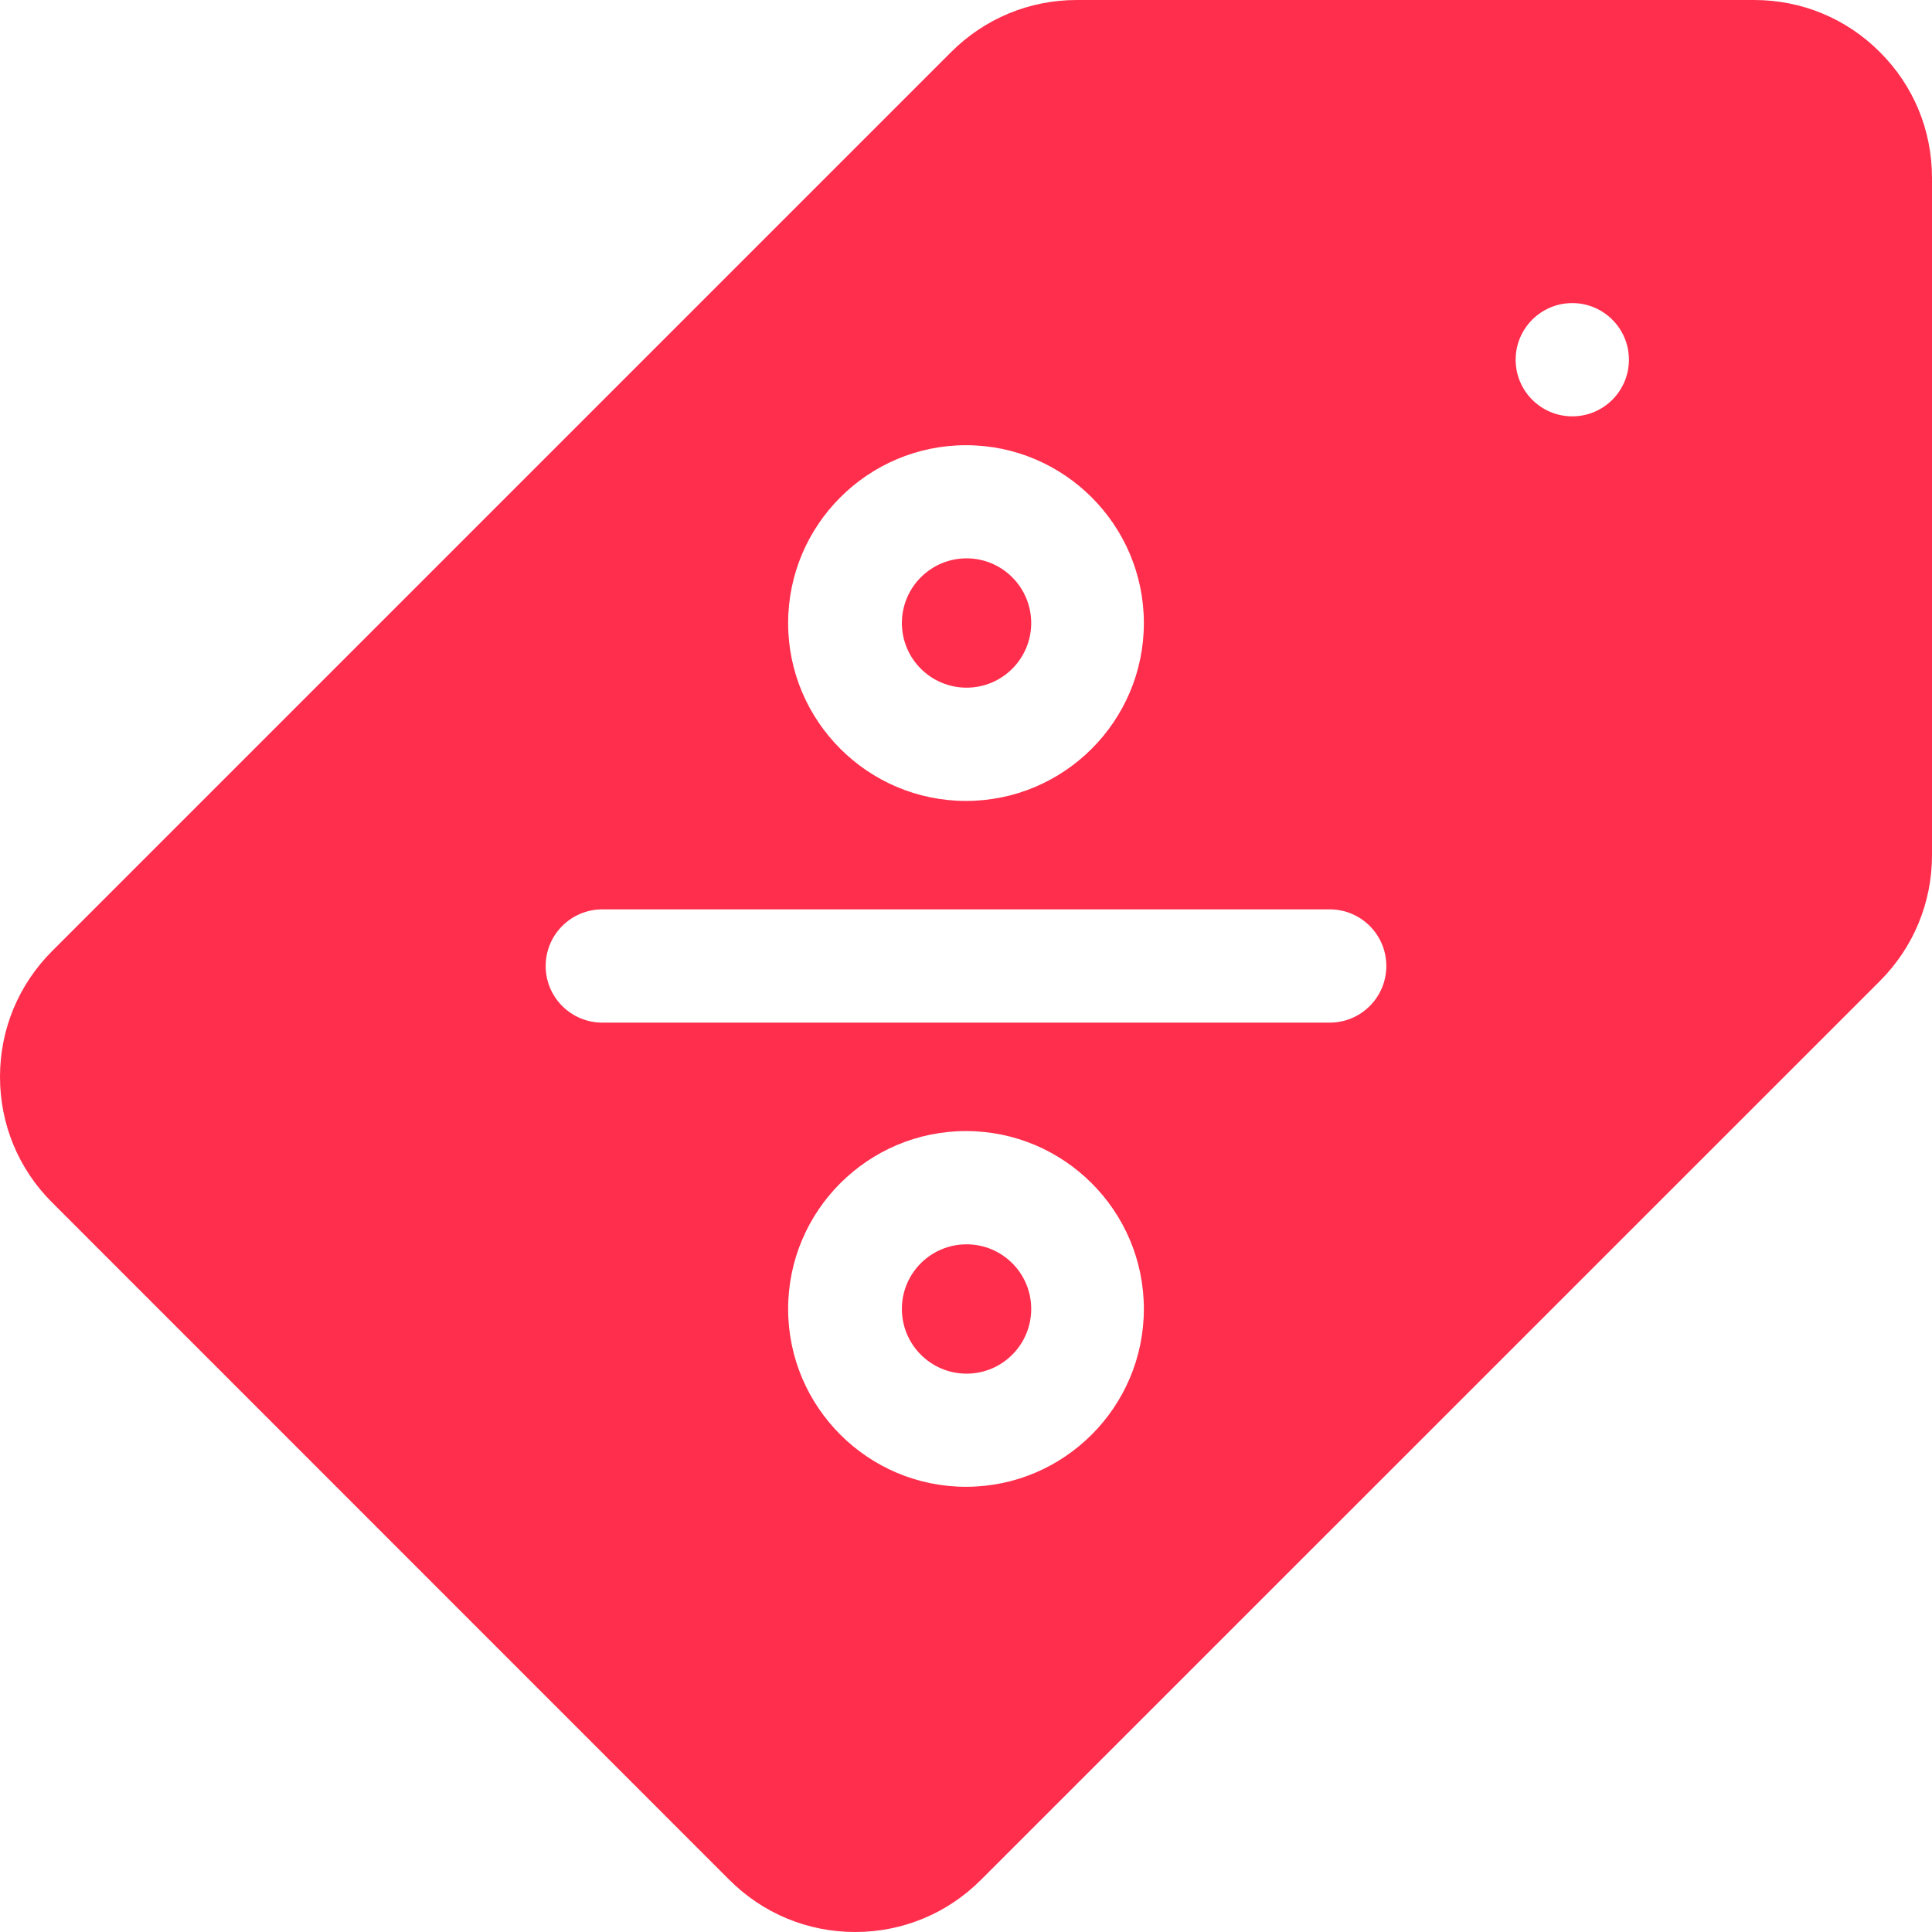 <svg width="16" height="16" viewBox="0 0 16 16" fill="none" xmlns="http://www.w3.org/2000/svg">
<g clip-path="url(#clip0)">
<path d="M8.005 11.376C8.3 11.376 8.54 11.136 8.54 10.84C8.54 10.544 8.3 10.305 8.005 10.305C7.709 10.305 7.469 10.544 7.469 10.84C7.469 11.136 7.709 11.376 8.005 11.376Z" fill="#FF2E4C"/>
<path d="M8.005 5.695C8.3 5.695 8.54 5.455 8.54 5.16C8.54 4.864 8.3 4.624 8.005 4.624C7.709 4.624 7.469 4.864 7.469 5.16C7.469 5.455 7.709 5.695 8.005 5.695Z" fill="#FF2E4C"/>
<path d="M15.569 0.432C15.291 0.153 14.921 0 14.527 0H8.918C8.525 0 8.155 0.153 7.876 0.432L0.432 7.876C0.153 8.155 0 8.525 0 8.918C0 9.311 0.153 9.681 0.432 9.959L6.04 15.568C6.319 15.847 6.689 16 7.082 16C7.475 16 7.845 15.847 8.124 15.568L15.569 8.124C15.847 7.845 16 7.475 16 7.082V1.473C16 1.079 15.847 0.709 15.569 0.432ZM8 3.687C8.812 3.687 9.473 4.348 9.473 5.16C9.473 5.972 8.812 6.633 8 6.633C7.188 6.633 6.527 5.972 6.527 5.16C6.527 4.348 7.188 3.687 8 3.687ZM8 12.313C7.188 12.313 6.527 11.652 6.527 10.84C6.527 10.028 7.188 9.367 8 9.367C8.812 9.367 9.473 10.028 9.473 10.84C9.473 11.652 8.812 12.313 8 12.313ZM11.012 8.469H4.988C4.729 8.469 4.519 8.259 4.519 8C4.519 7.741 4.729 7.531 4.988 7.531H11.012C11.271 7.531 11.481 7.741 11.481 8C11.481 8.259 11.271 8.469 11.012 8.469ZM13.021 3.448C12.762 3.448 12.552 3.238 12.552 2.979C12.552 2.72 12.762 2.51 13.021 2.51C13.28 2.51 13.49 2.72 13.49 2.979C13.49 3.238 13.28 3.448 13.021 3.448Z" fill="#FF2E4C"/>
</g>
<defs>
<clipPath id="clip0">
<rect width="16" height="16" fill="white"/>
</clipPath>
</defs>
</svg>

